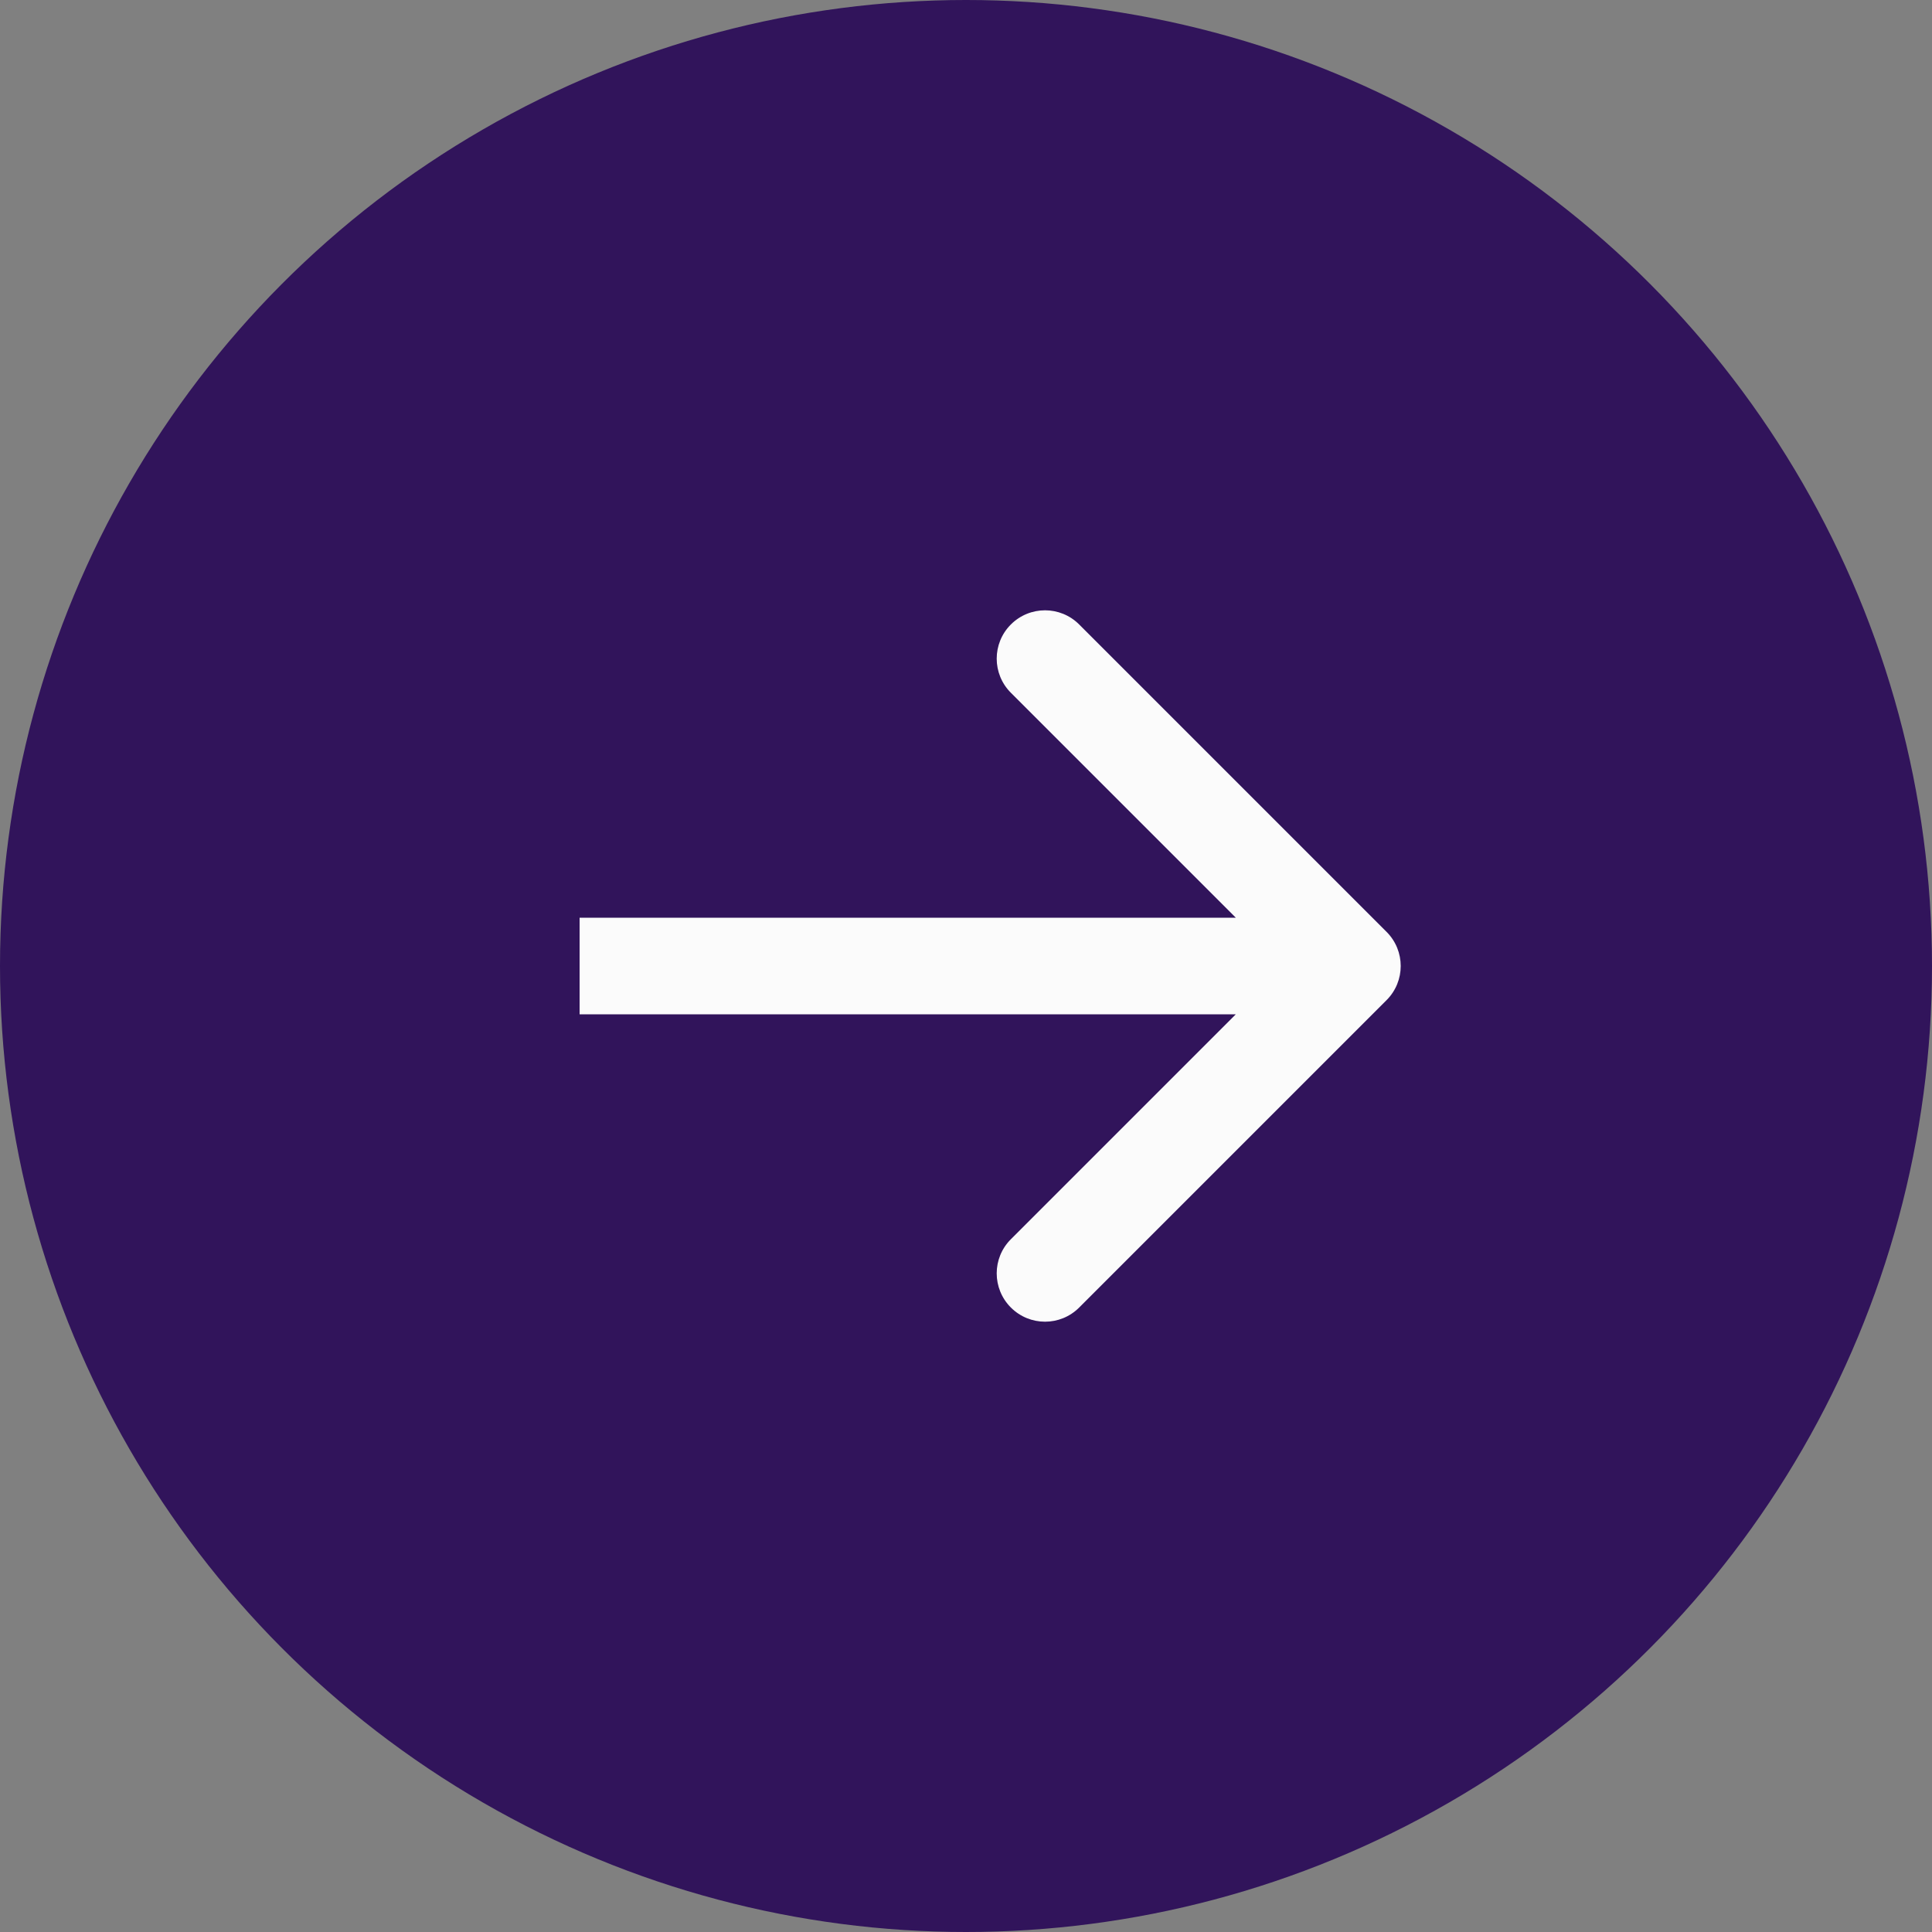 <svg width="40" height="40" viewBox="0 0 40 40" fill="none" xmlns="http://www.w3.org/2000/svg">
<rect x="0" y="0" width="40" height="40" fill="#808080" stroke="none"/>
<circle cx="20" cy="20" r="20" fill="#31145B"/>
<path d="M28.707 20.707C29.098 20.317 29.098 19.683 28.707 19.293L22.343 12.929C21.953 12.538 21.32 12.538 20.929 12.929C20.538 13.319 20.538 13.953 20.929 14.343L26.586 20L20.929 25.657C20.538 26.047 20.538 26.68 20.929 27.071C21.32 27.462 21.953 27.462 22.343 27.071L28.707 20.707ZM12 21H28V19H12V21Z" fill="#FBFBFB"/>
</svg>
